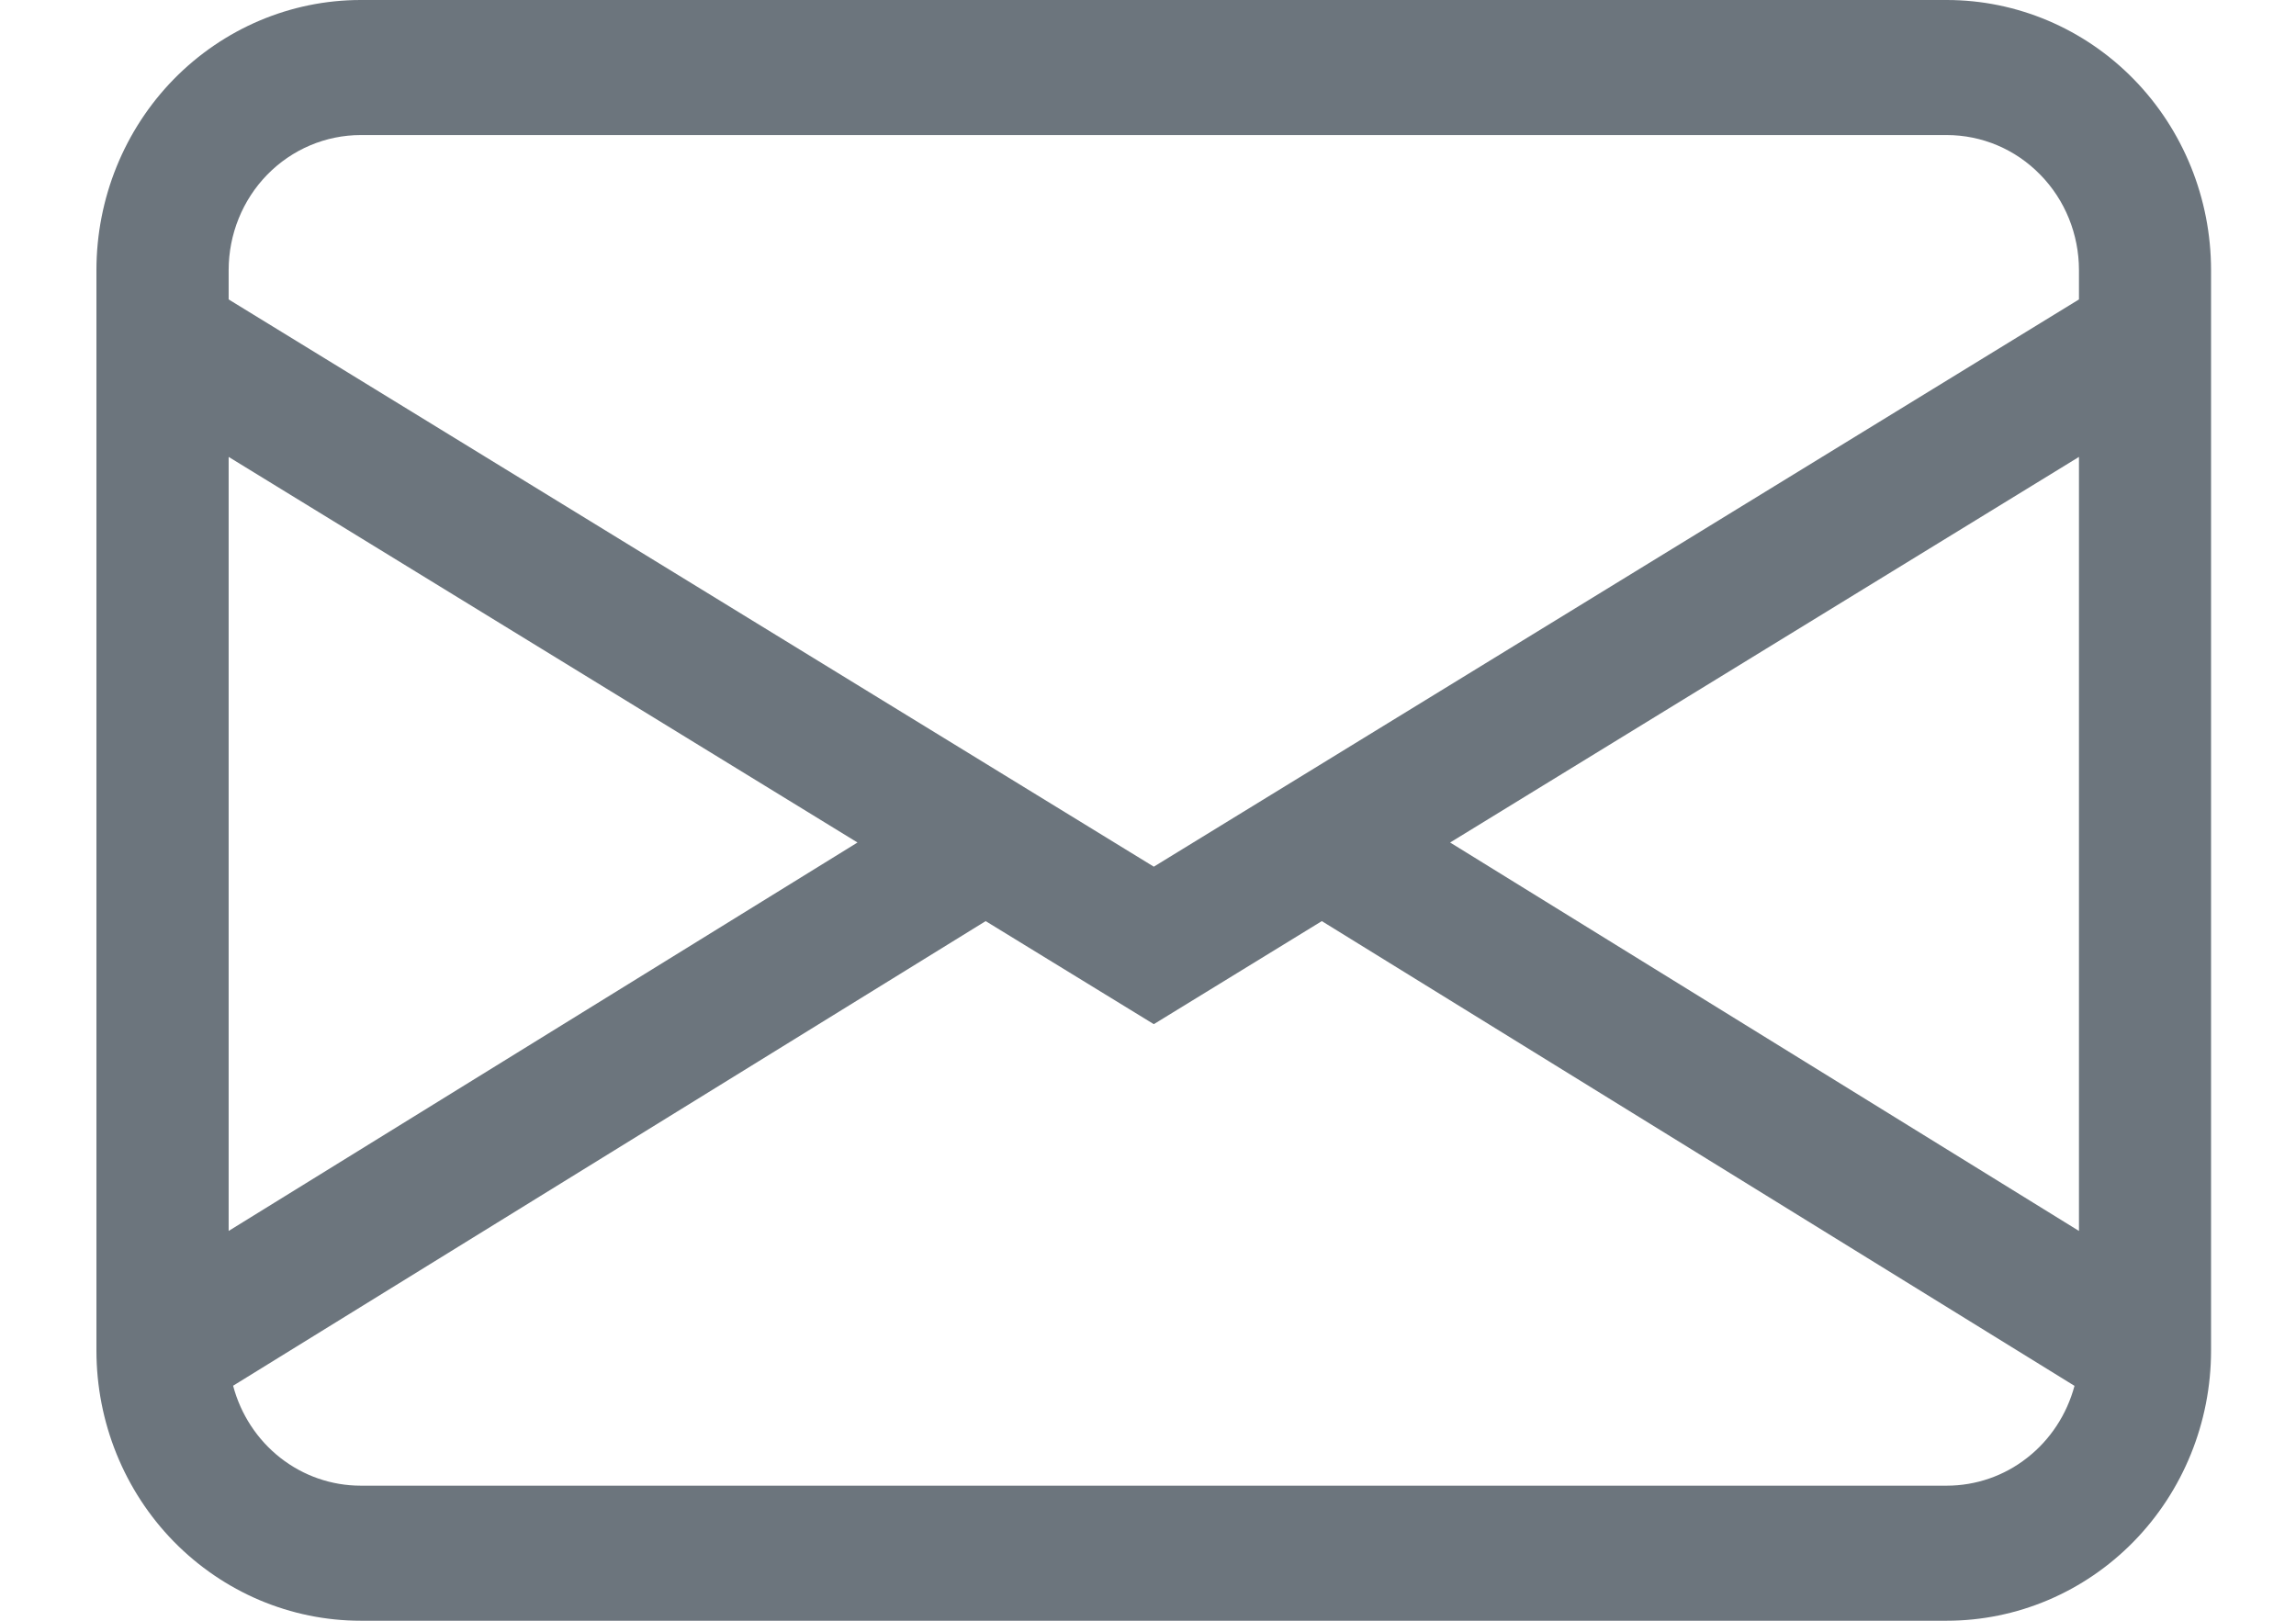<svg width="17" height="12" viewBox="0 0 17 12" fill="none" xmlns="http://www.w3.org/2000/svg">
<path fill-rule="evenodd" clip-rule="evenodd" d="M0.714 2C0.714 1.47 0.92 0.961 1.287 0.586C1.655 0.211 2.152 0 2.671 0H14.414C14.933 0 15.431 0.211 15.798 0.586C16.165 0.961 16.371 1.47 16.371 2V10C16.371 10.53 16.165 11.039 15.798 11.414C15.431 11.789 14.933 12 14.414 12H2.671C2.152 12 1.655 11.789 1.287 11.414C0.92 11.039 0.714 10.53 0.714 10V2ZM2.671 1C2.412 1 2.163 1.105 1.979 1.293C1.796 1.48 1.693 1.735 1.693 2V2.217L8.543 6.417L15.393 2.217V2C15.393 1.735 15.29 1.48 15.106 1.293C14.923 1.105 14.674 1 14.414 1H2.671ZM15.393 3.383L10.737 6.238L15.393 9.114V3.384V3.383ZM15.36 10.261L9.787 6.82L8.543 7.583L7.298 6.82L1.726 10.26C1.782 10.472 1.905 10.66 2.076 10.794C2.247 10.928 2.456 11 2.671 11H14.414C14.629 11 14.839 10.928 15.009 10.794C15.18 10.661 15.303 10.473 15.36 10.261ZM1.693 9.114L6.349 6.238L1.693 3.383V9.113V9.114Z" fill="#6C757D"/>
</svg>
